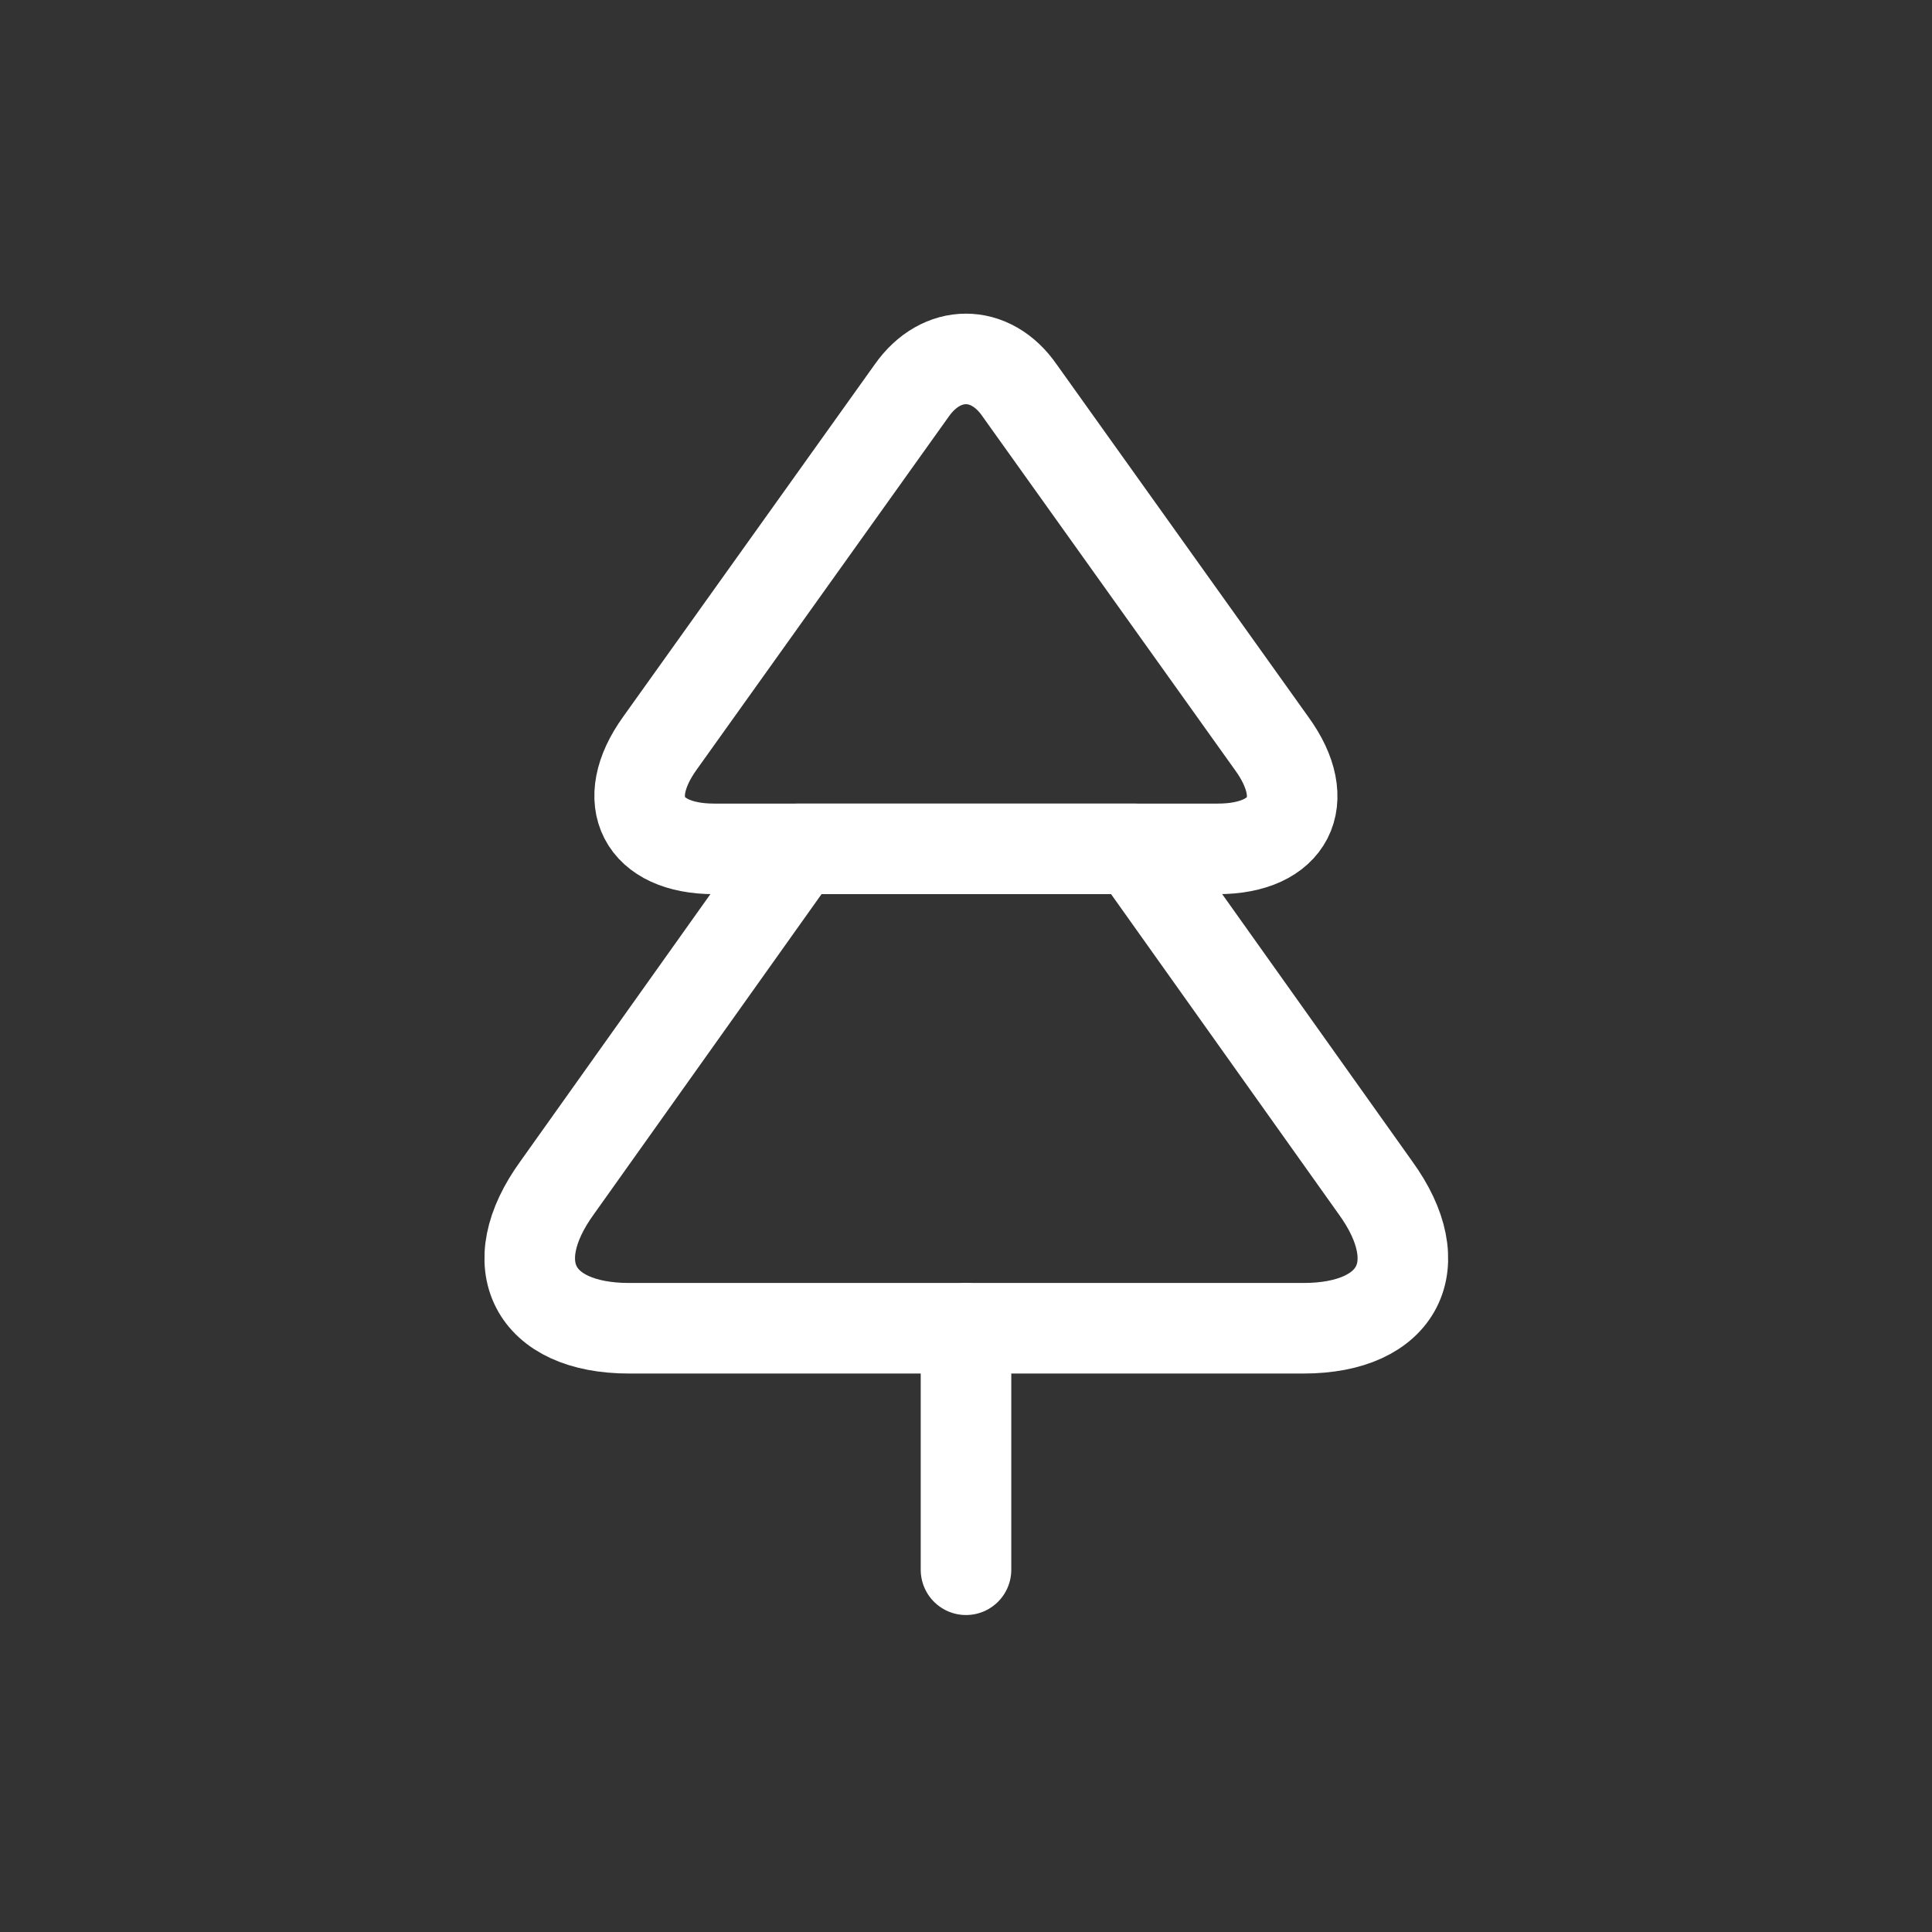 <svg width="32" height="32" viewBox="0 0 32 32" fill="none" xmlns="http://www.w3.org/2000/svg">
<rect x="0" y="0" width="32" height="32" fill="#333333" stroke="none"/>
<path d="M20.17 14.06H11.83C10.65 14.06 10.24 13.27 10.93 12.31L15.1 6.47C15.59 5.77 16.41 5.77 16.89 6.47L21.06 12.31C21.76 13.27 21.35 14.06 20.17 14.06Z" stroke="white" stroke-width="1.5" stroke-linecap="round" stroke-linejoin="round"/>
<path d="M21.59 22H10.42C8.84 22 8.3 20.95 9.23 19.67L13.22 14.06H18.79L22.78 19.67C23.71 20.95 23.17 22 21.59 22Z" stroke="white" stroke-width="1.5" stroke-linecap="round" stroke-linejoin="round"/>
<path d="M16 26V22" stroke="white" stroke-width="1.5" stroke-linecap="round" stroke-linejoin="round"/>
</svg>
